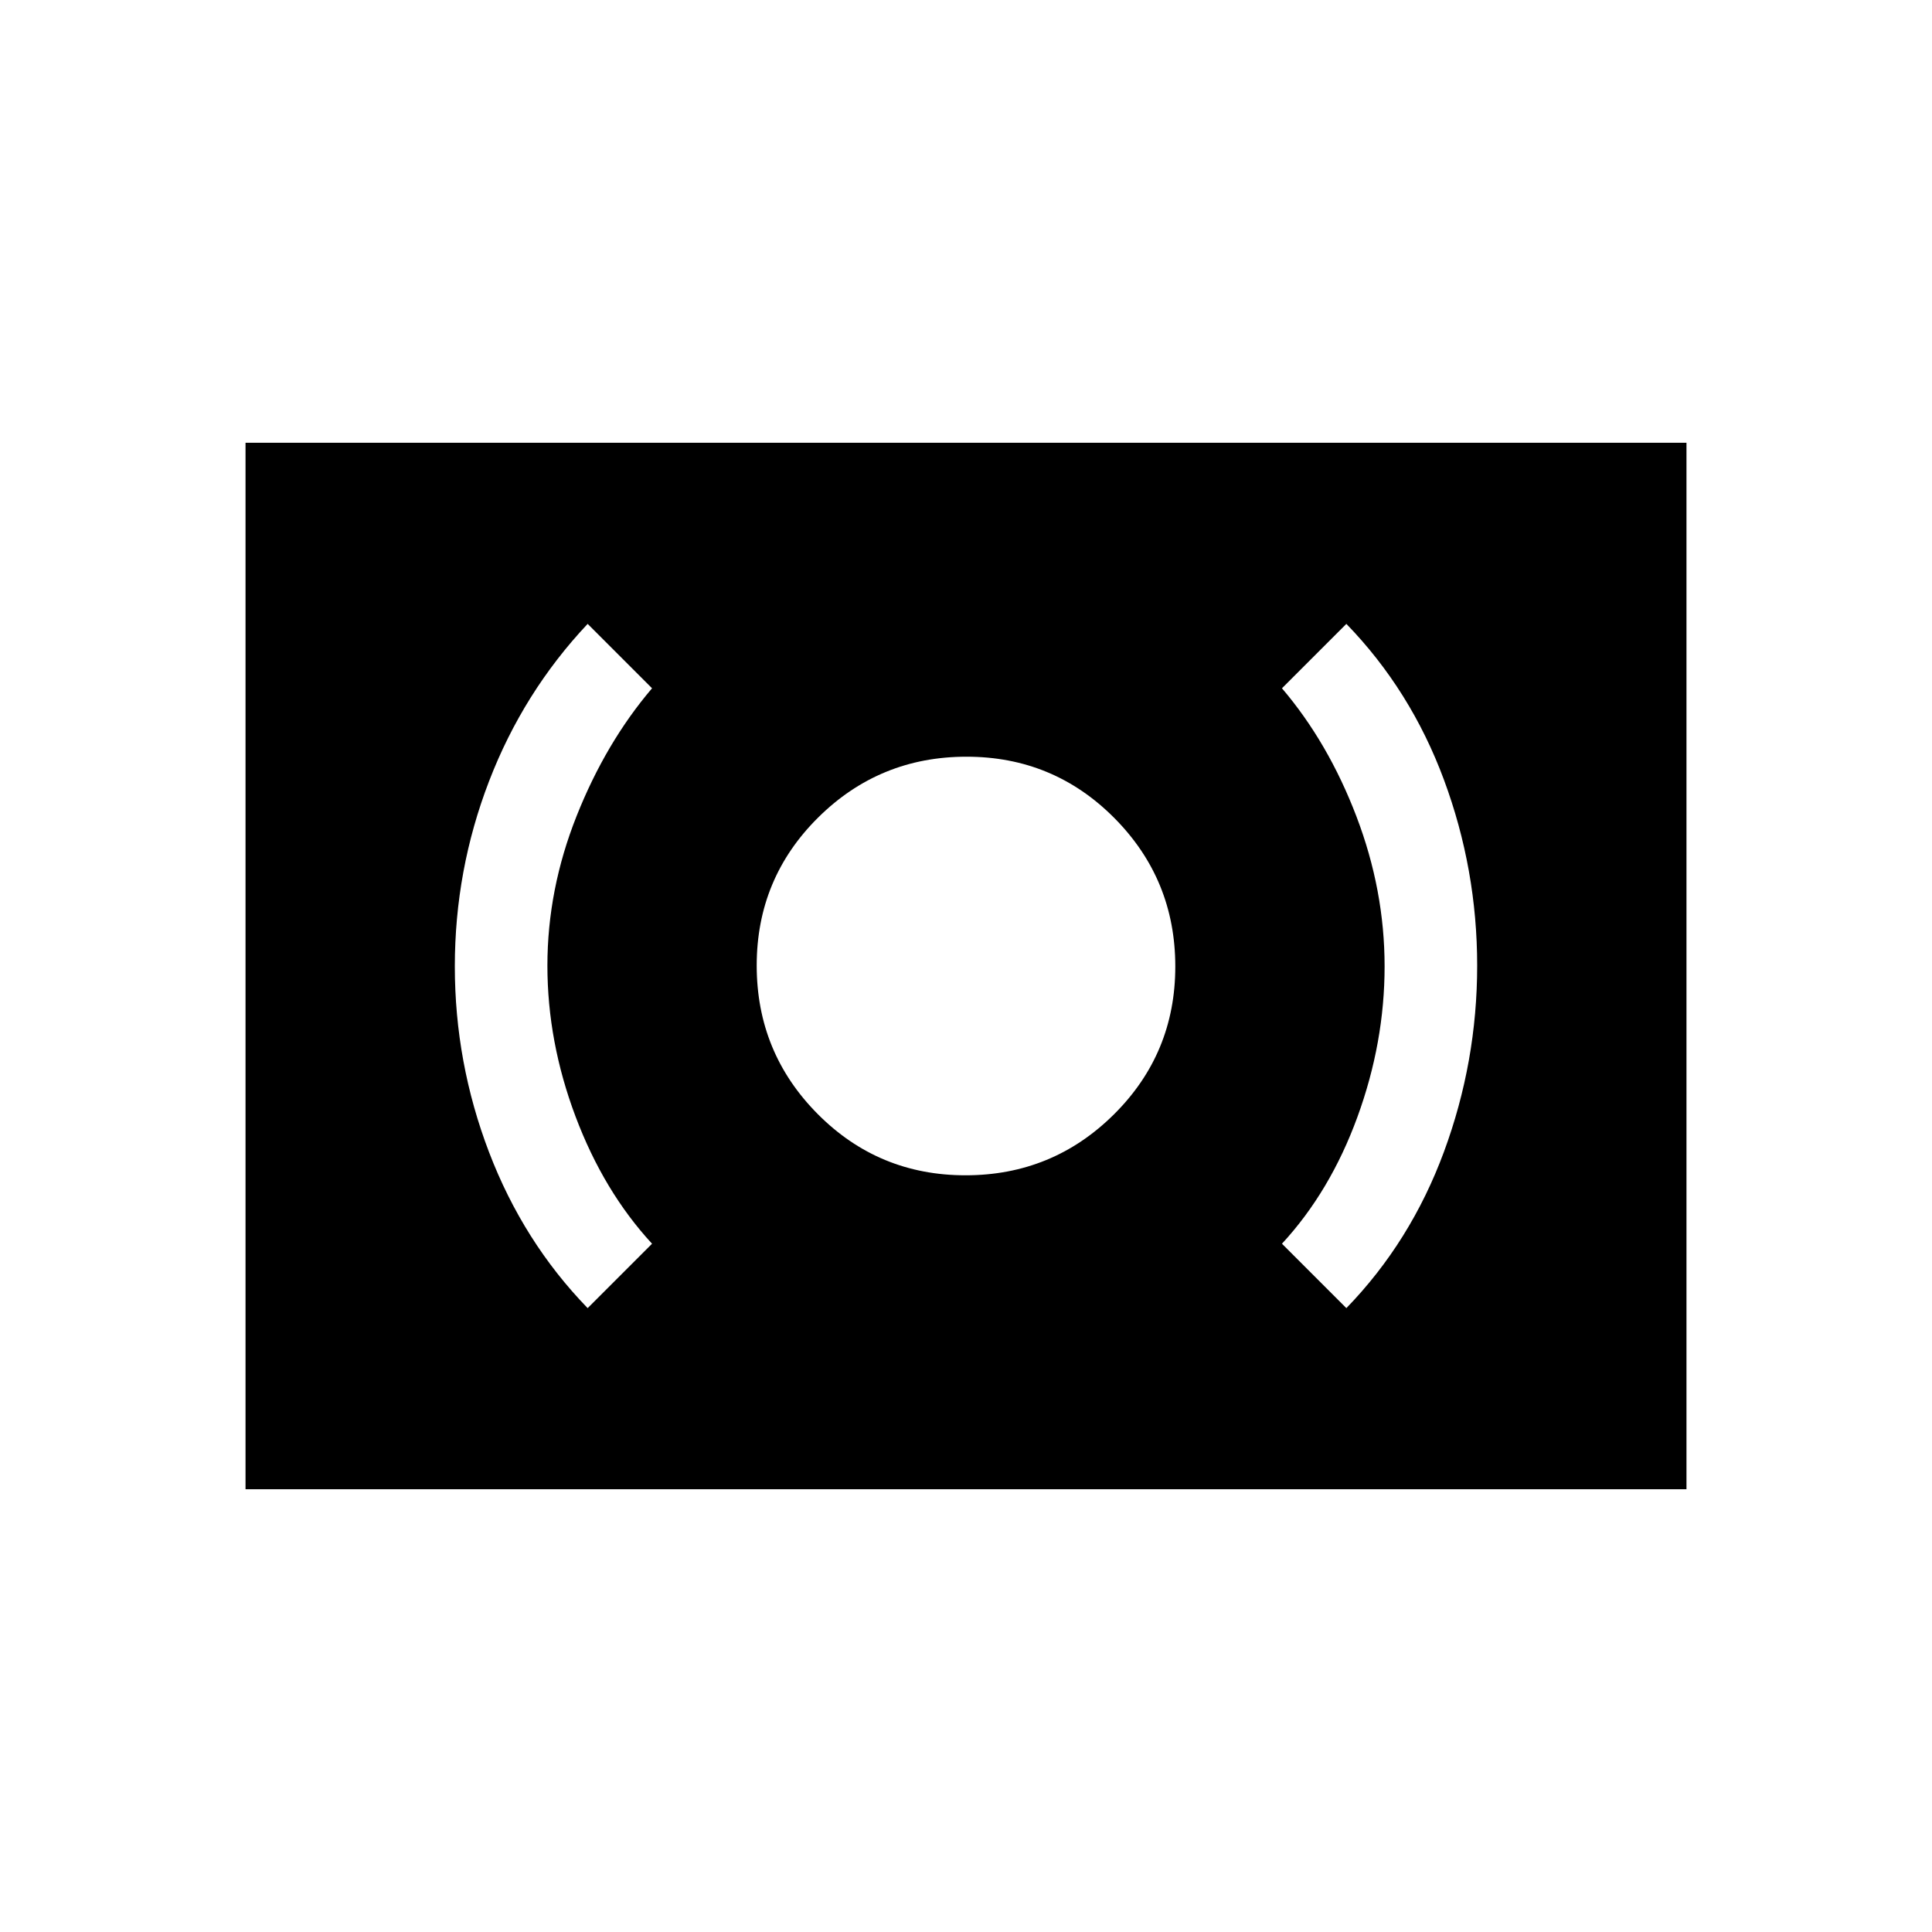 <svg xmlns="http://www.w3.org/2000/svg" height="20" viewBox="0 -960 960 960" width="20"><path d="M479.76-376q43.24 0 73.74-30.26 30.5-30.27 30.5-73.5 0-43.24-30.26-73.74-30.27-30.5-73.5-30.5-43.24 0-73.74 30.26-30.5 30.27-30.5 73.5 0 43.24 30.26 73.74 30.27 30.5 73.5 30.5ZM669-310q32-33 48.5-77.7 16.5-44.69 16.5-92.5 0-47.8-16.5-92.3T669-650l-32 32q23 27 37 63.67t14 74.5Q688-442 674.5-405T637-342l32 32Zm-377 0 32-32q-24-26-38-63.17t-14-75q0-37.83 14.5-74.33T324-618l-32-32q-32 34-49 78.2-17 44.19-17 92 0 47.8 17 92.3t49 77.5Zm-170 90v-520h716v520H122Z"/></svg>